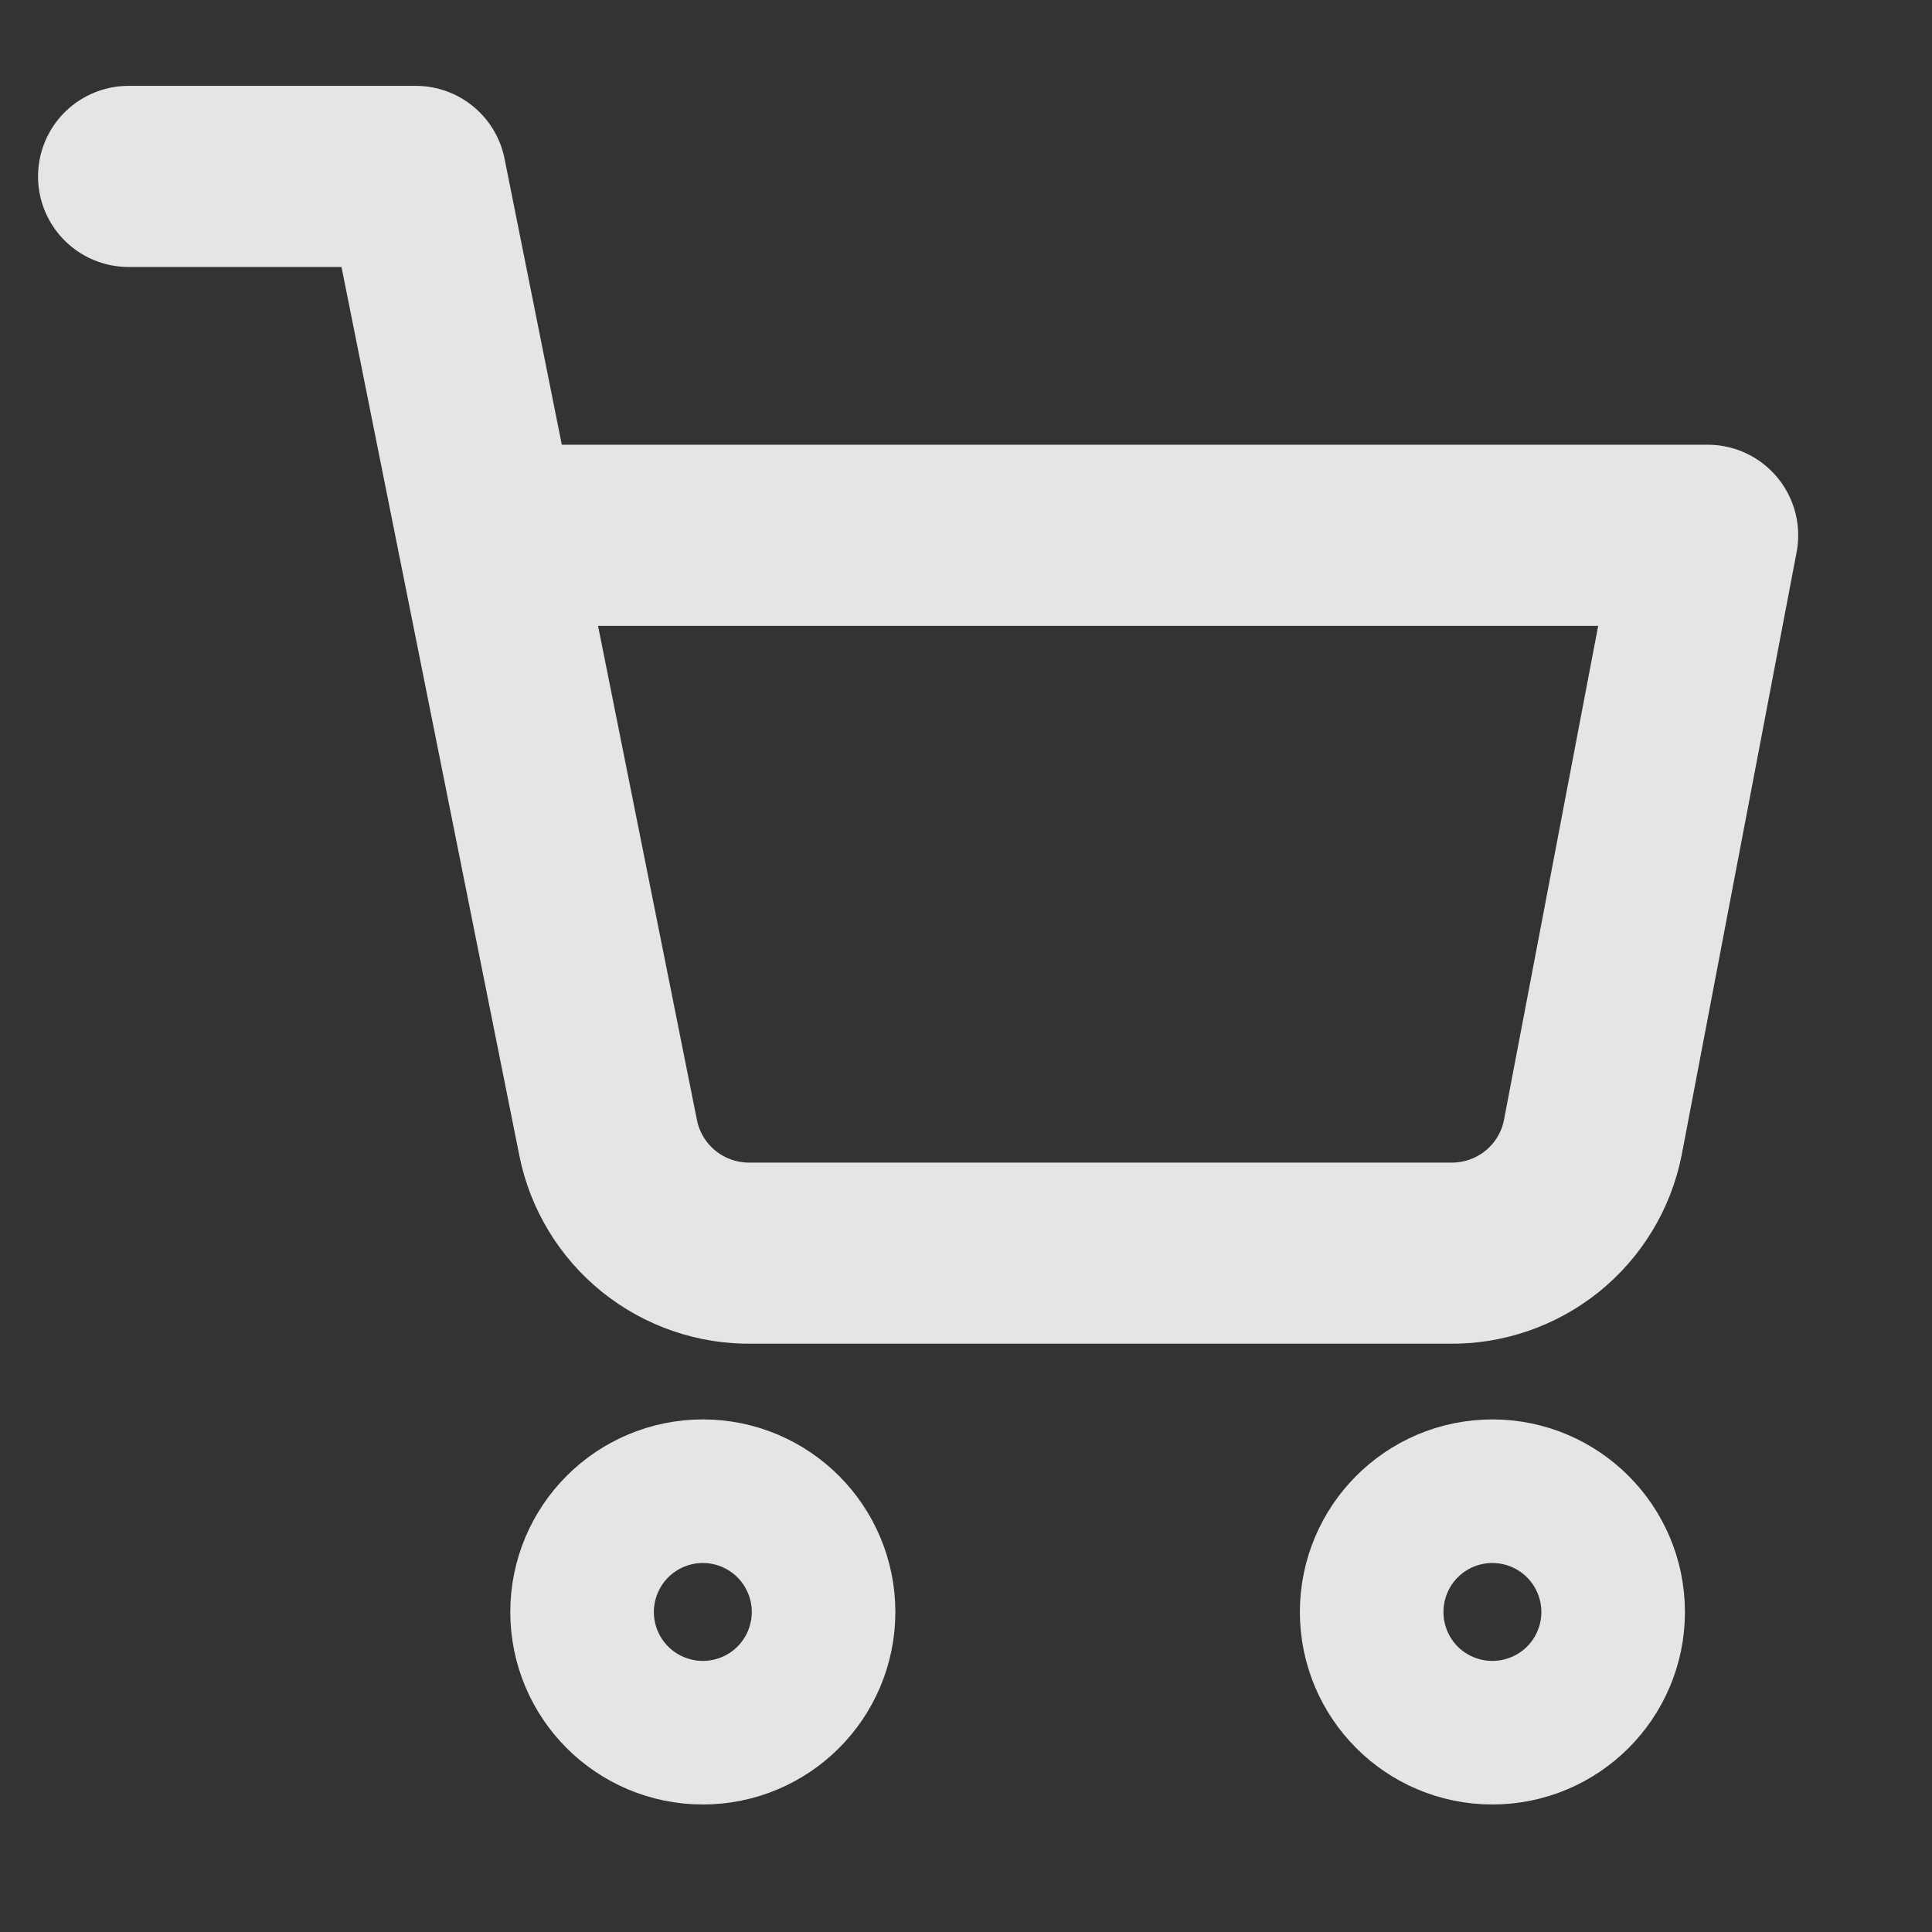 <svg width="16" height="16" viewBox="0 0 16 16" fill="none" xmlns="http://www.w3.org/2000/svg">
<rect x="0" y="0" width="16" height="16" fill="#333333" stroke="none"/>
<g clip-path="url(#clip0_1644_998)">
<path d="M5.821 13.944C6.149 13.944 6.415 13.678 6.415 13.35C6.415 13.022 6.149 12.755 5.821 12.755C5.492 12.755 5.226 13.022 5.226 13.35C5.226 13.678 5.492 13.944 5.821 13.944Z" stroke="white" stroke-opacity="0.87" stroke-width="2" stroke-linecap="round" stroke-linejoin="round"/>
<path d="M12.359 13.944C12.687 13.944 12.954 13.678 12.954 13.35C12.954 13.022 12.687 12.755 12.359 12.755C12.031 12.755 11.765 13.022 11.765 13.35C11.765 13.678 12.031 13.944 12.359 13.944Z" stroke="white" stroke-opacity="0.87" stroke-width="2" stroke-linecap="round" stroke-linejoin="round"/>
<path d="M1.065 1.461H3.443L5.036 9.421C5.09 9.694 5.239 9.94 5.456 10.115C5.674 10.29 5.946 10.383 6.225 10.378H12.002C12.281 10.383 12.553 10.29 12.771 10.115C12.988 9.94 13.137 9.694 13.191 9.421L14.142 4.433H4.037" stroke="white" stroke-opacity="0.87" stroke-width="1.5" stroke-linecap="round" stroke-linejoin="round"/>
</g>
<defs>
<clipPath id="clip0_1644_998">
<rect width="16" height="15.059" fill="white" transform="translate(0 0.471)"/>
</clipPath>
</defs>
</svg>
